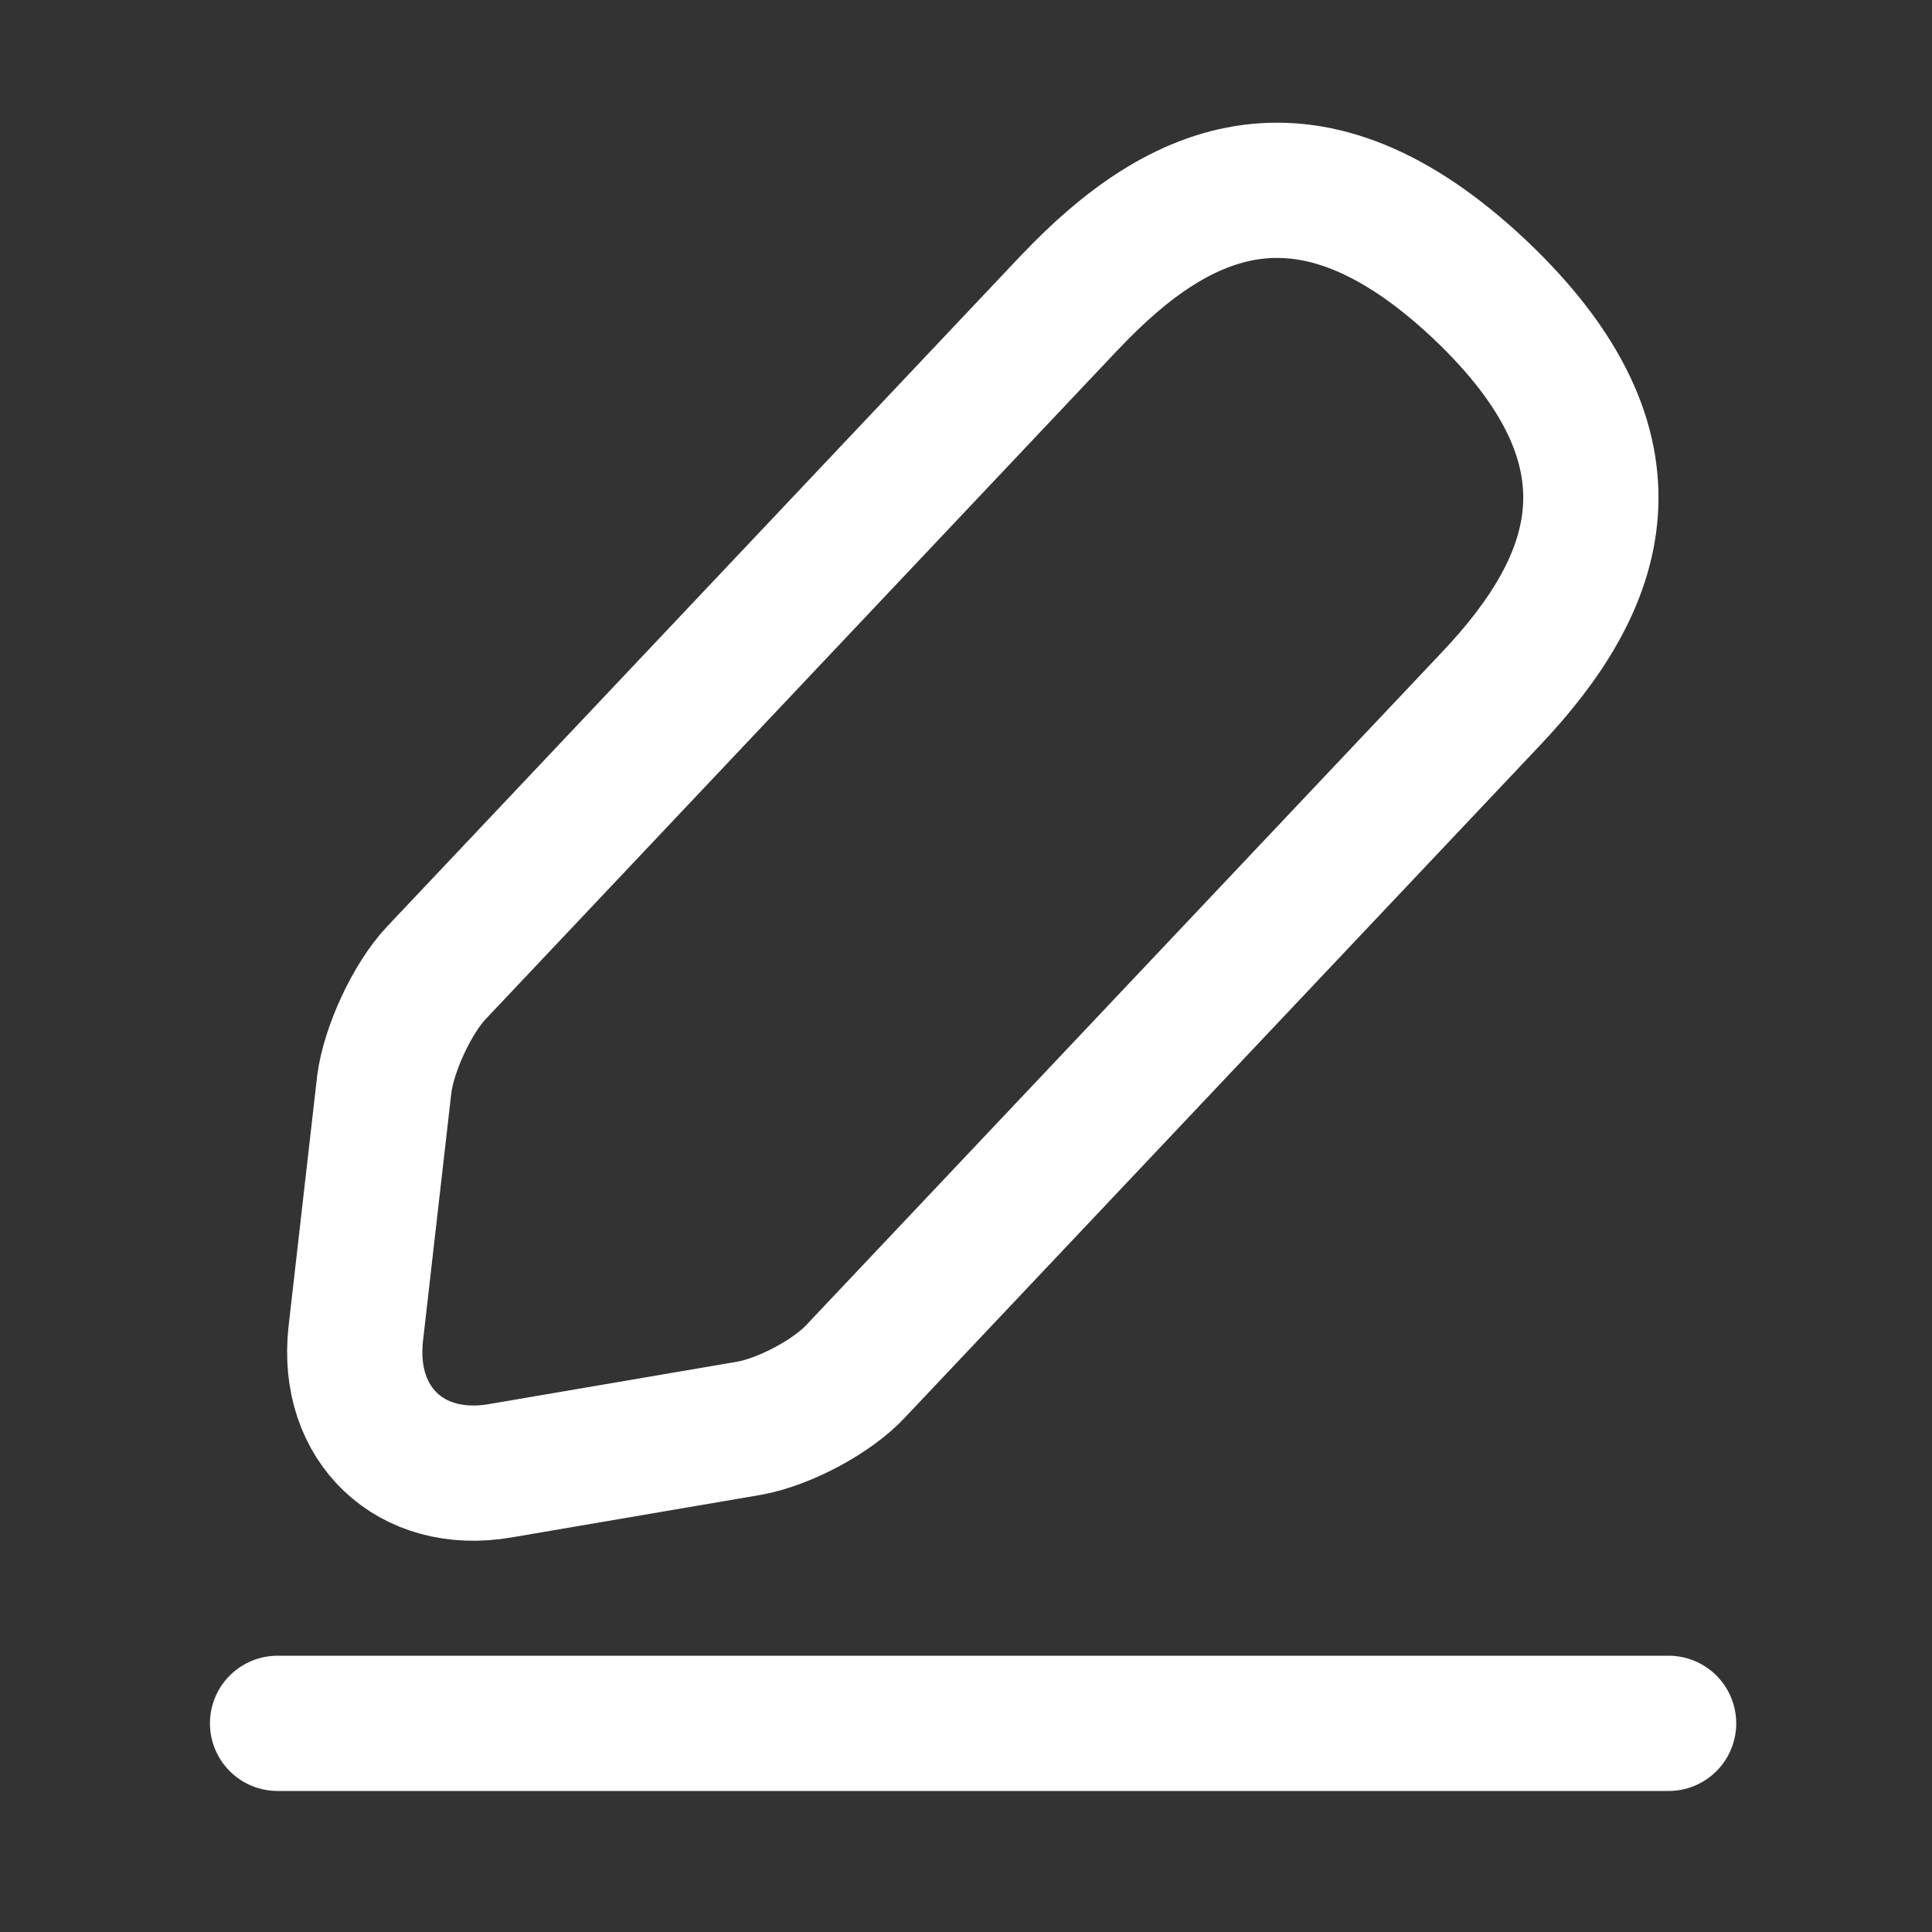 <svg width="30" height="30" viewBox="0 0 30 30" fill="none" xmlns="http://www.w3.org/2000/svg">
    <rect x="0" y="0" width="30" height="30" fill="#333333" stroke="none"/>
    <path d="M16.624 4.68 6.772 15.11c-.372.396-.732 1.176-.804 1.716l-.444 3.888c-.156 1.404.852 2.364 2.244 2.124l3.864-.66c.54-.096 1.296-.492 1.668-.9l9.852-10.428c1.704-1.8 2.472-3.852-.18-6.36-2.64-2.484-4.644-1.608-6.348.192zM4.31 26.76h21.6" stroke="#fff" stroke-width="2.1" stroke-miterlimit="10" stroke-linecap="round" stroke-linejoin="round"/>
</svg>
